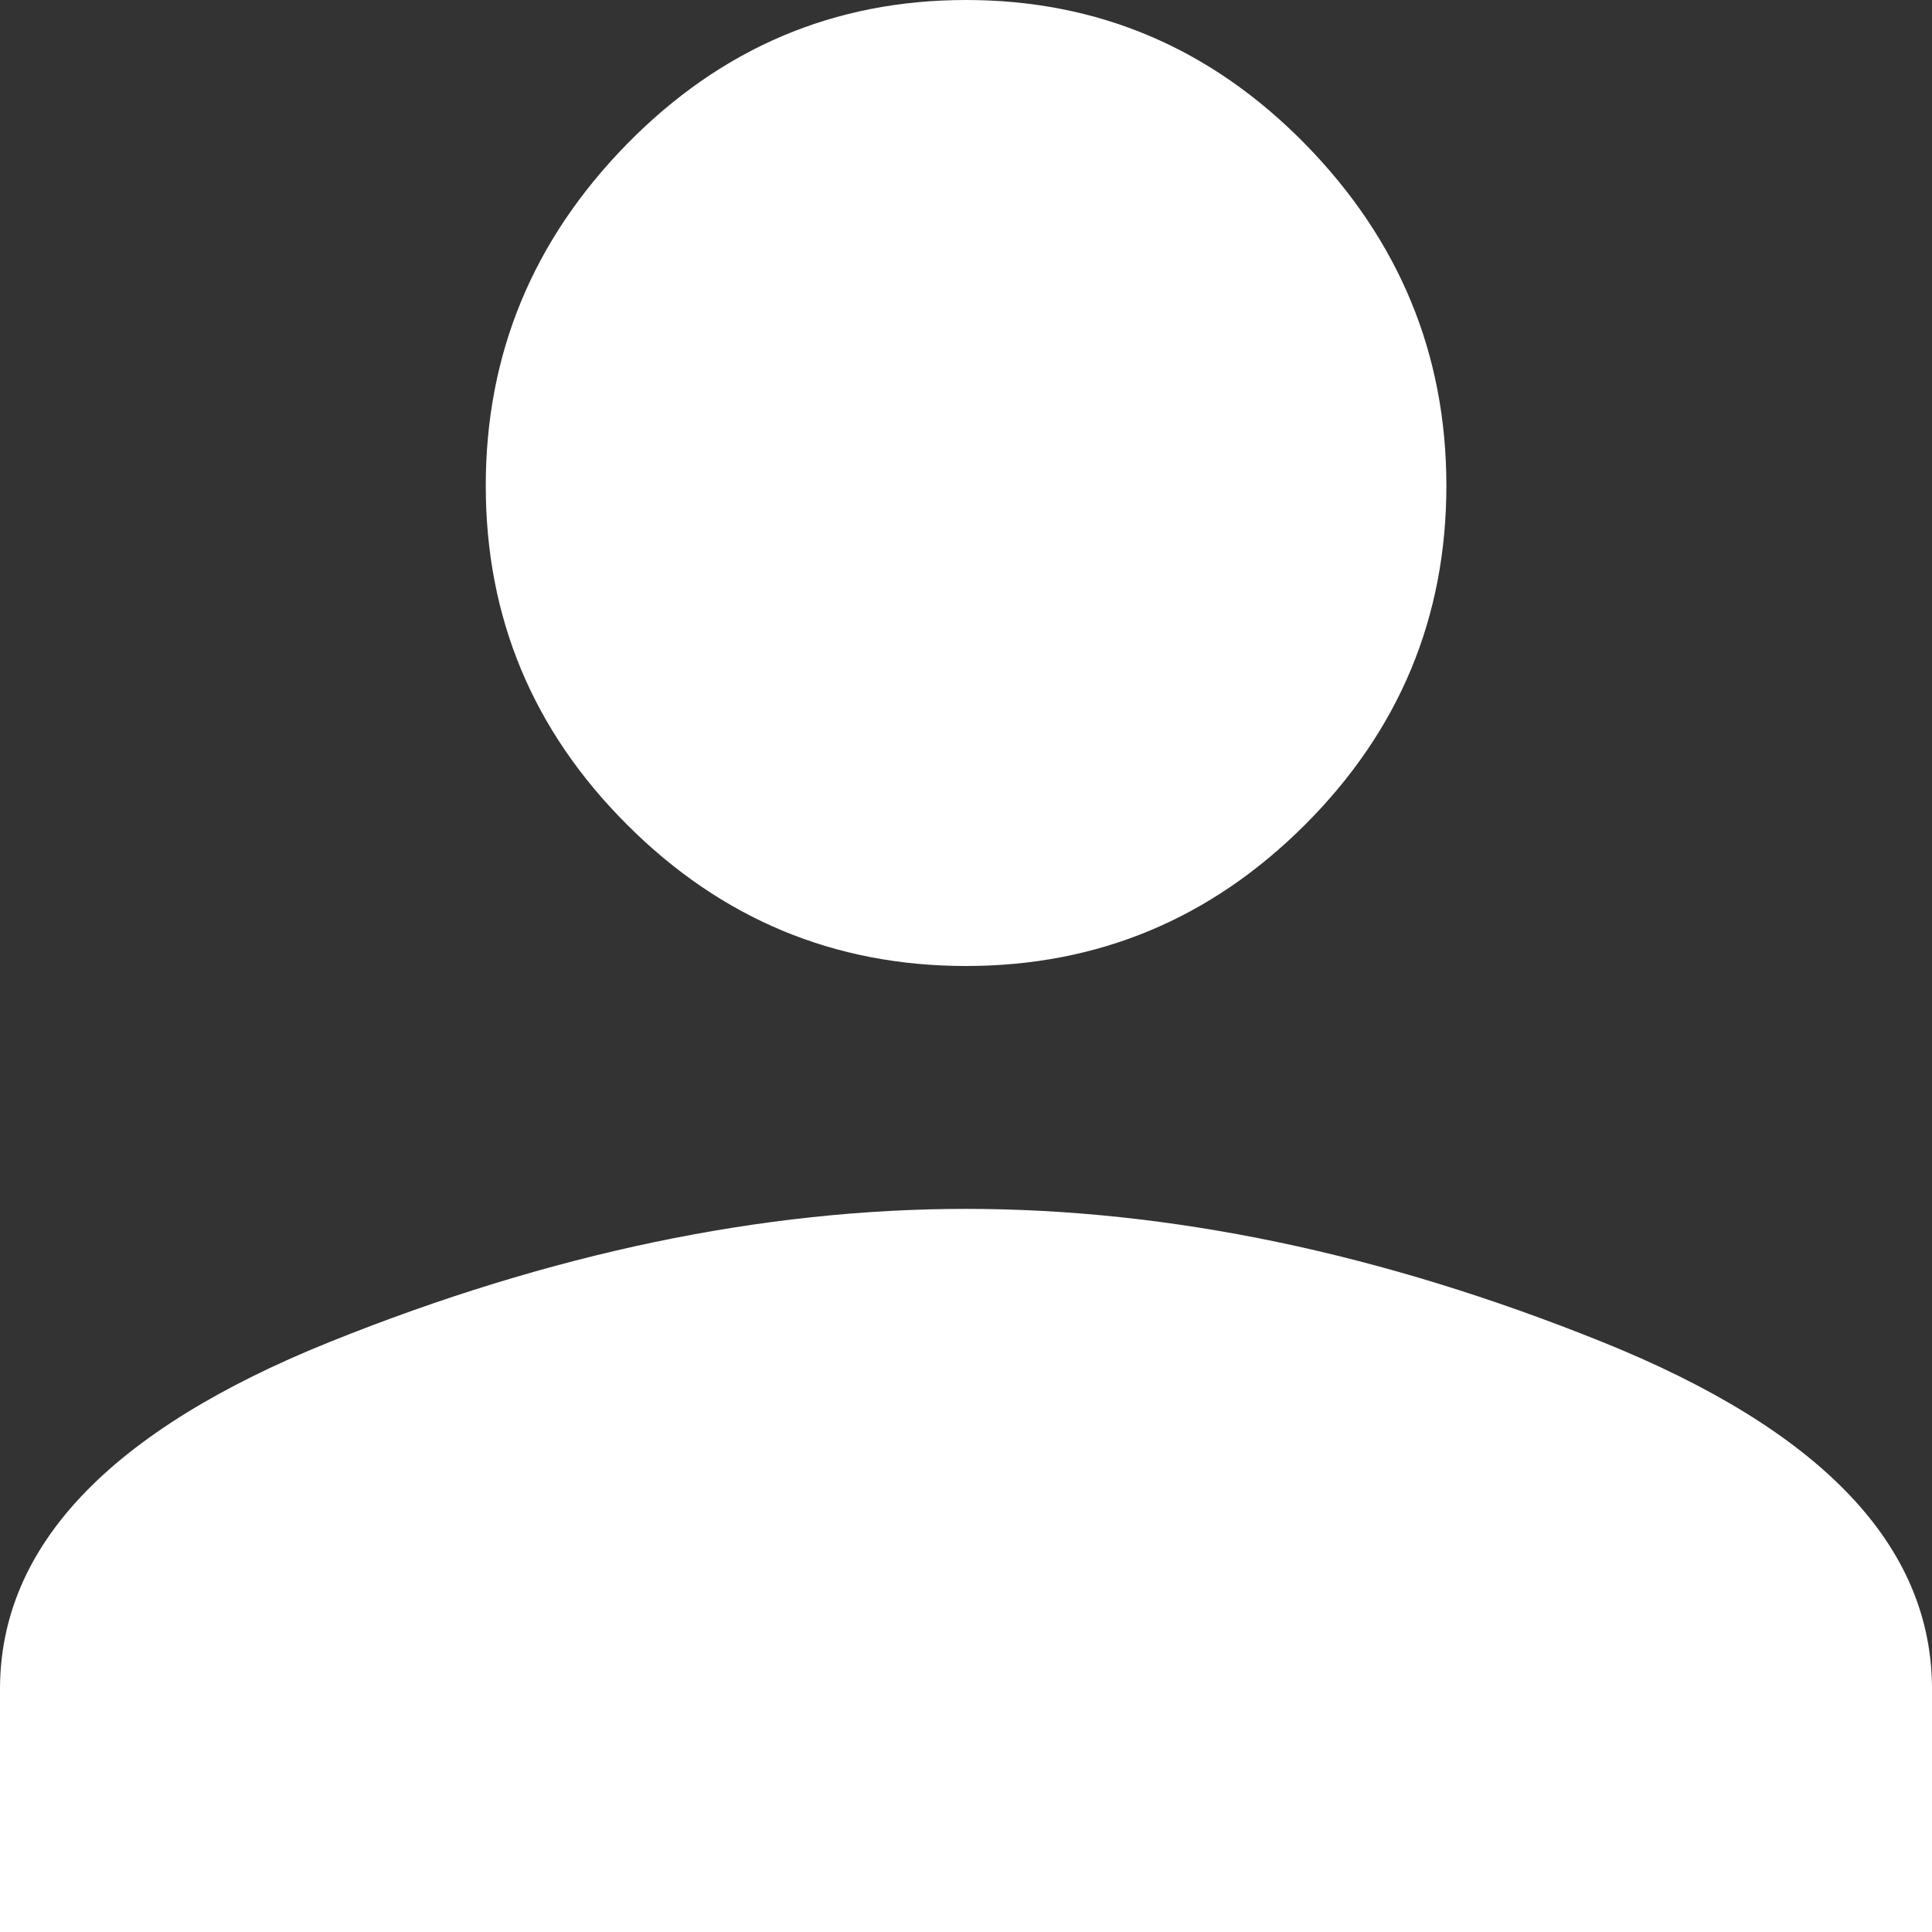 <svg width="14" height="14" xmlns="http://www.w3.org/2000/svg">
  <rect width="100%" height="100%" fill="#333333" stroke="none"/>
  <path d="M7 8.76c1.474 0 3.009.32 4.605.962 1.597.642 2.395 1.48 2.395 2.518V14H0v-1.76c0-1.037.798-1.876 2.395-2.518C3.99 9.081 5.526 8.76 7 8.76zM7 7c-.955 0-1.774-.342-2.456-1.024-.683-.682-1.024-1.5-1.024-2.456 0-.955.341-1.78 1.024-2.477C5.226.348 6.045 0 7 0c.956 0 1.775.348 2.457 1.043.682.696 1.024 1.522 1.024 2.477 0 .955-.342 1.774-1.024 2.456C8.775 6.658 7.956 7 7 7z" fill="#fff" fill-rule="nonzero"/>
</svg>
